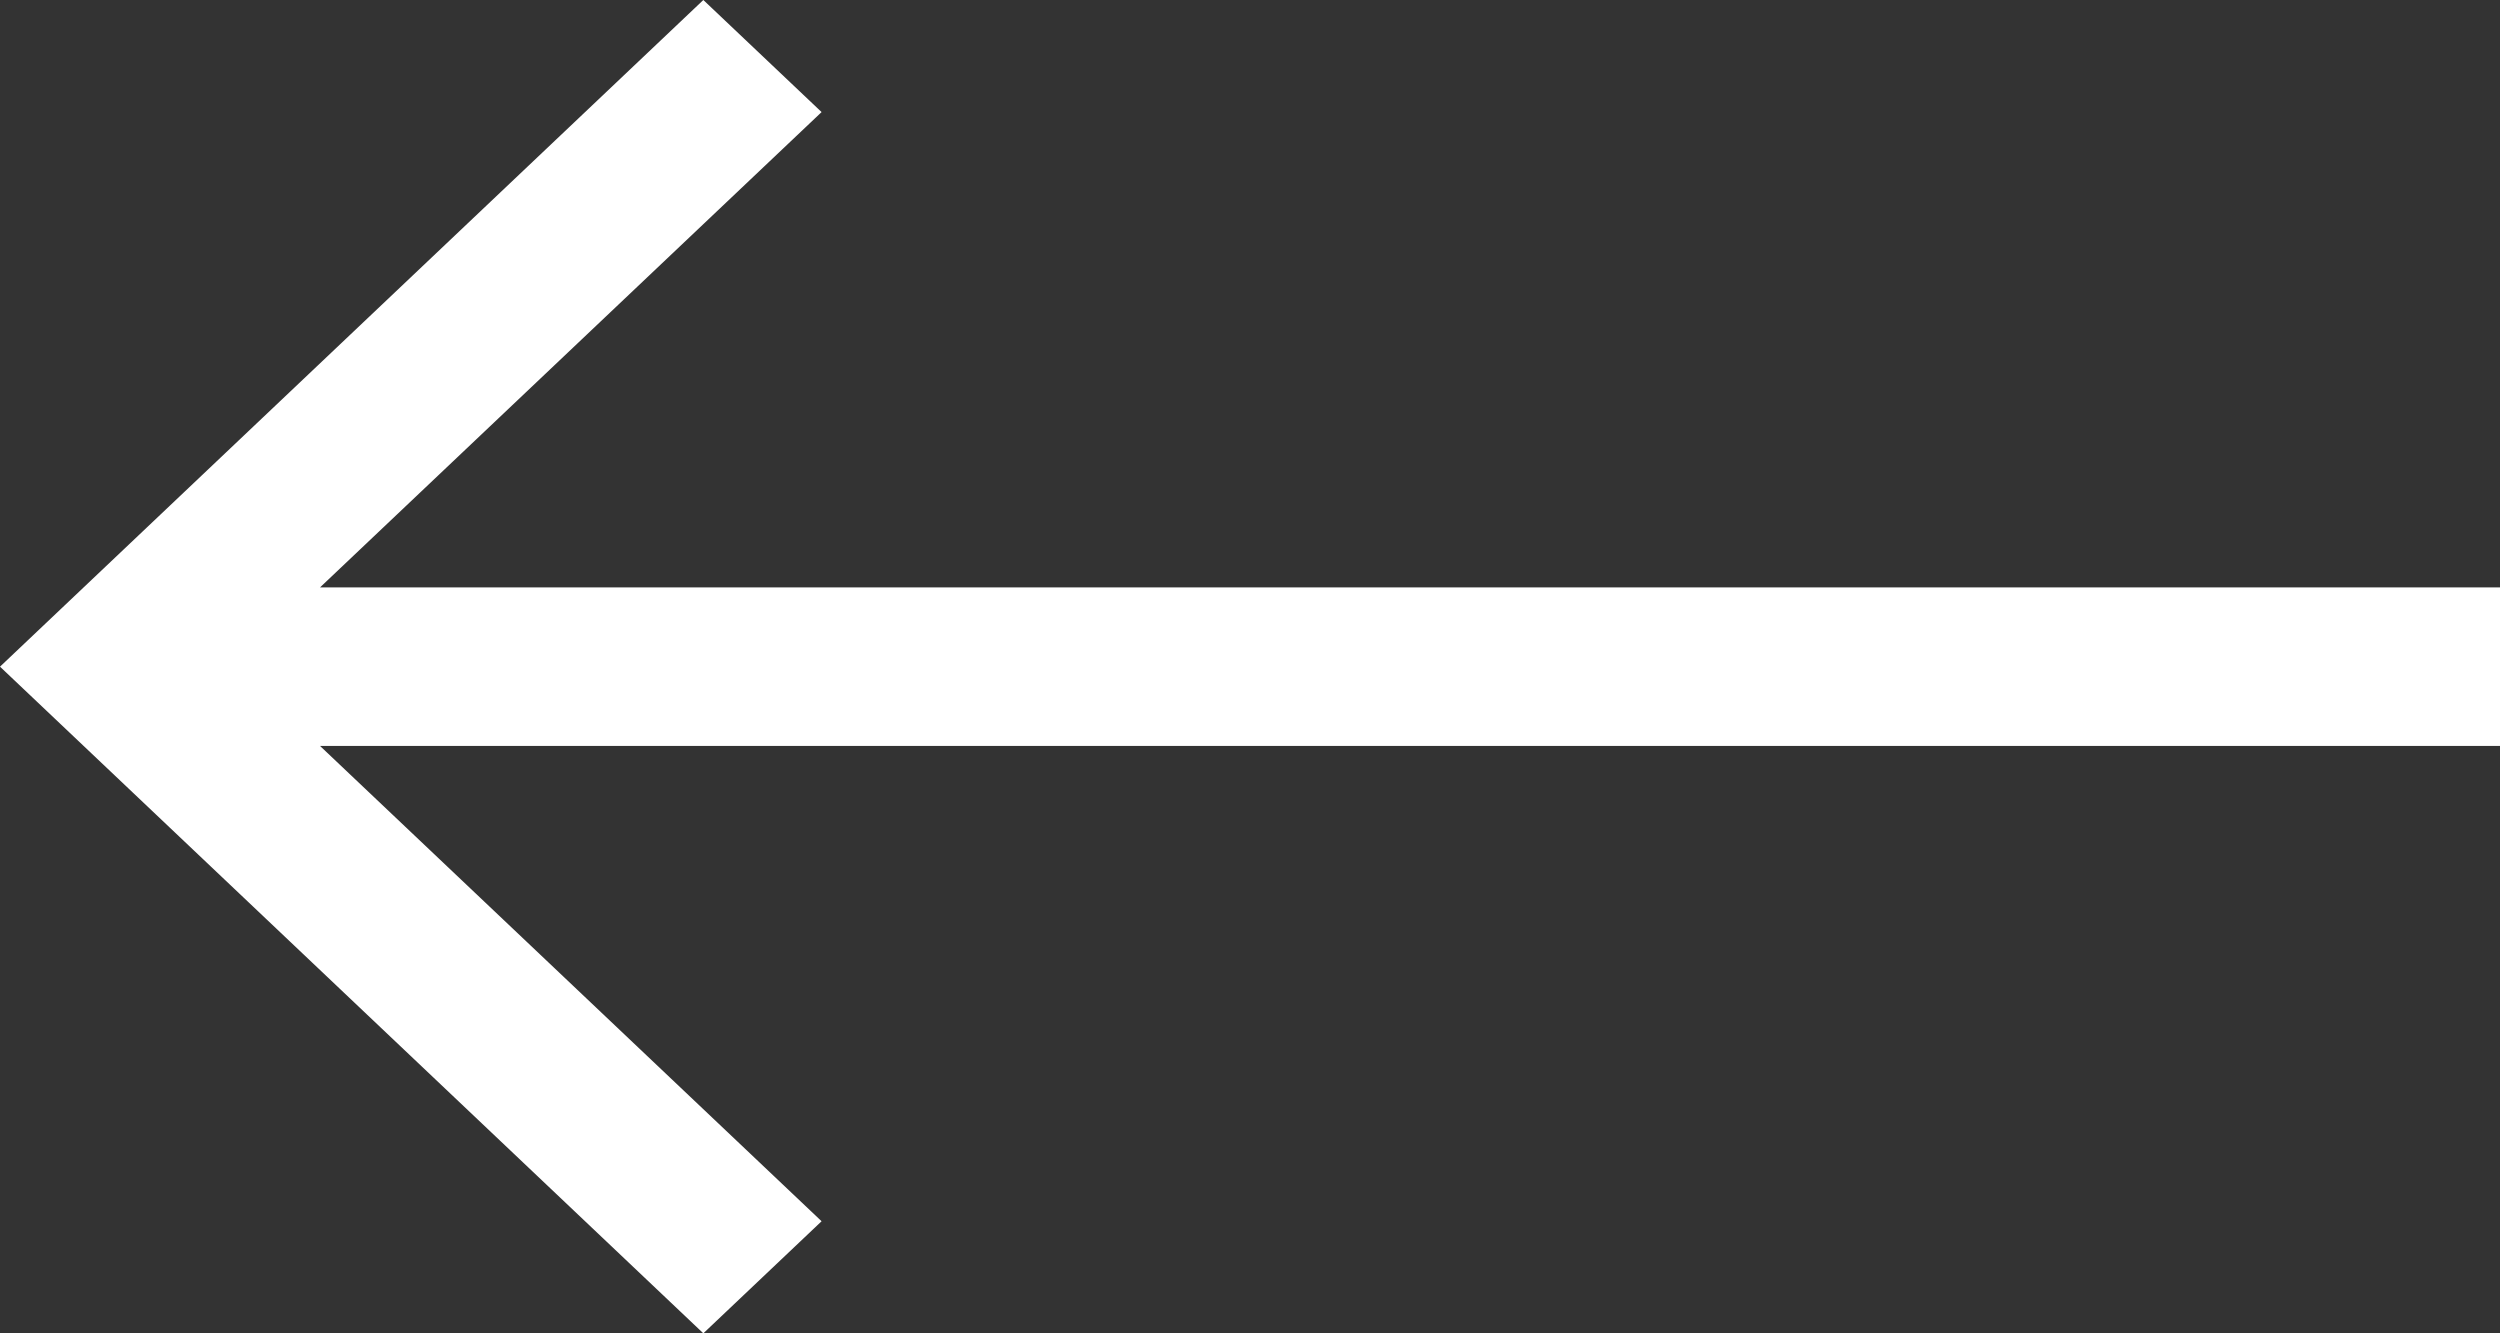 <svg width="30" height="16" viewBox="0 0 30 16" fill="none" xmlns="http://www.w3.org/2000/svg">
<rect x="0" y="0" width="30" height="16" fill="#333333" stroke="none"/>
<path d="M30 7.049H3.84L9.859 1.345L8.44 0L0 8L8.44 16L9.859 14.655L3.84 8.951H30V7.049V7.049Z" fill="white"/>
</svg>

